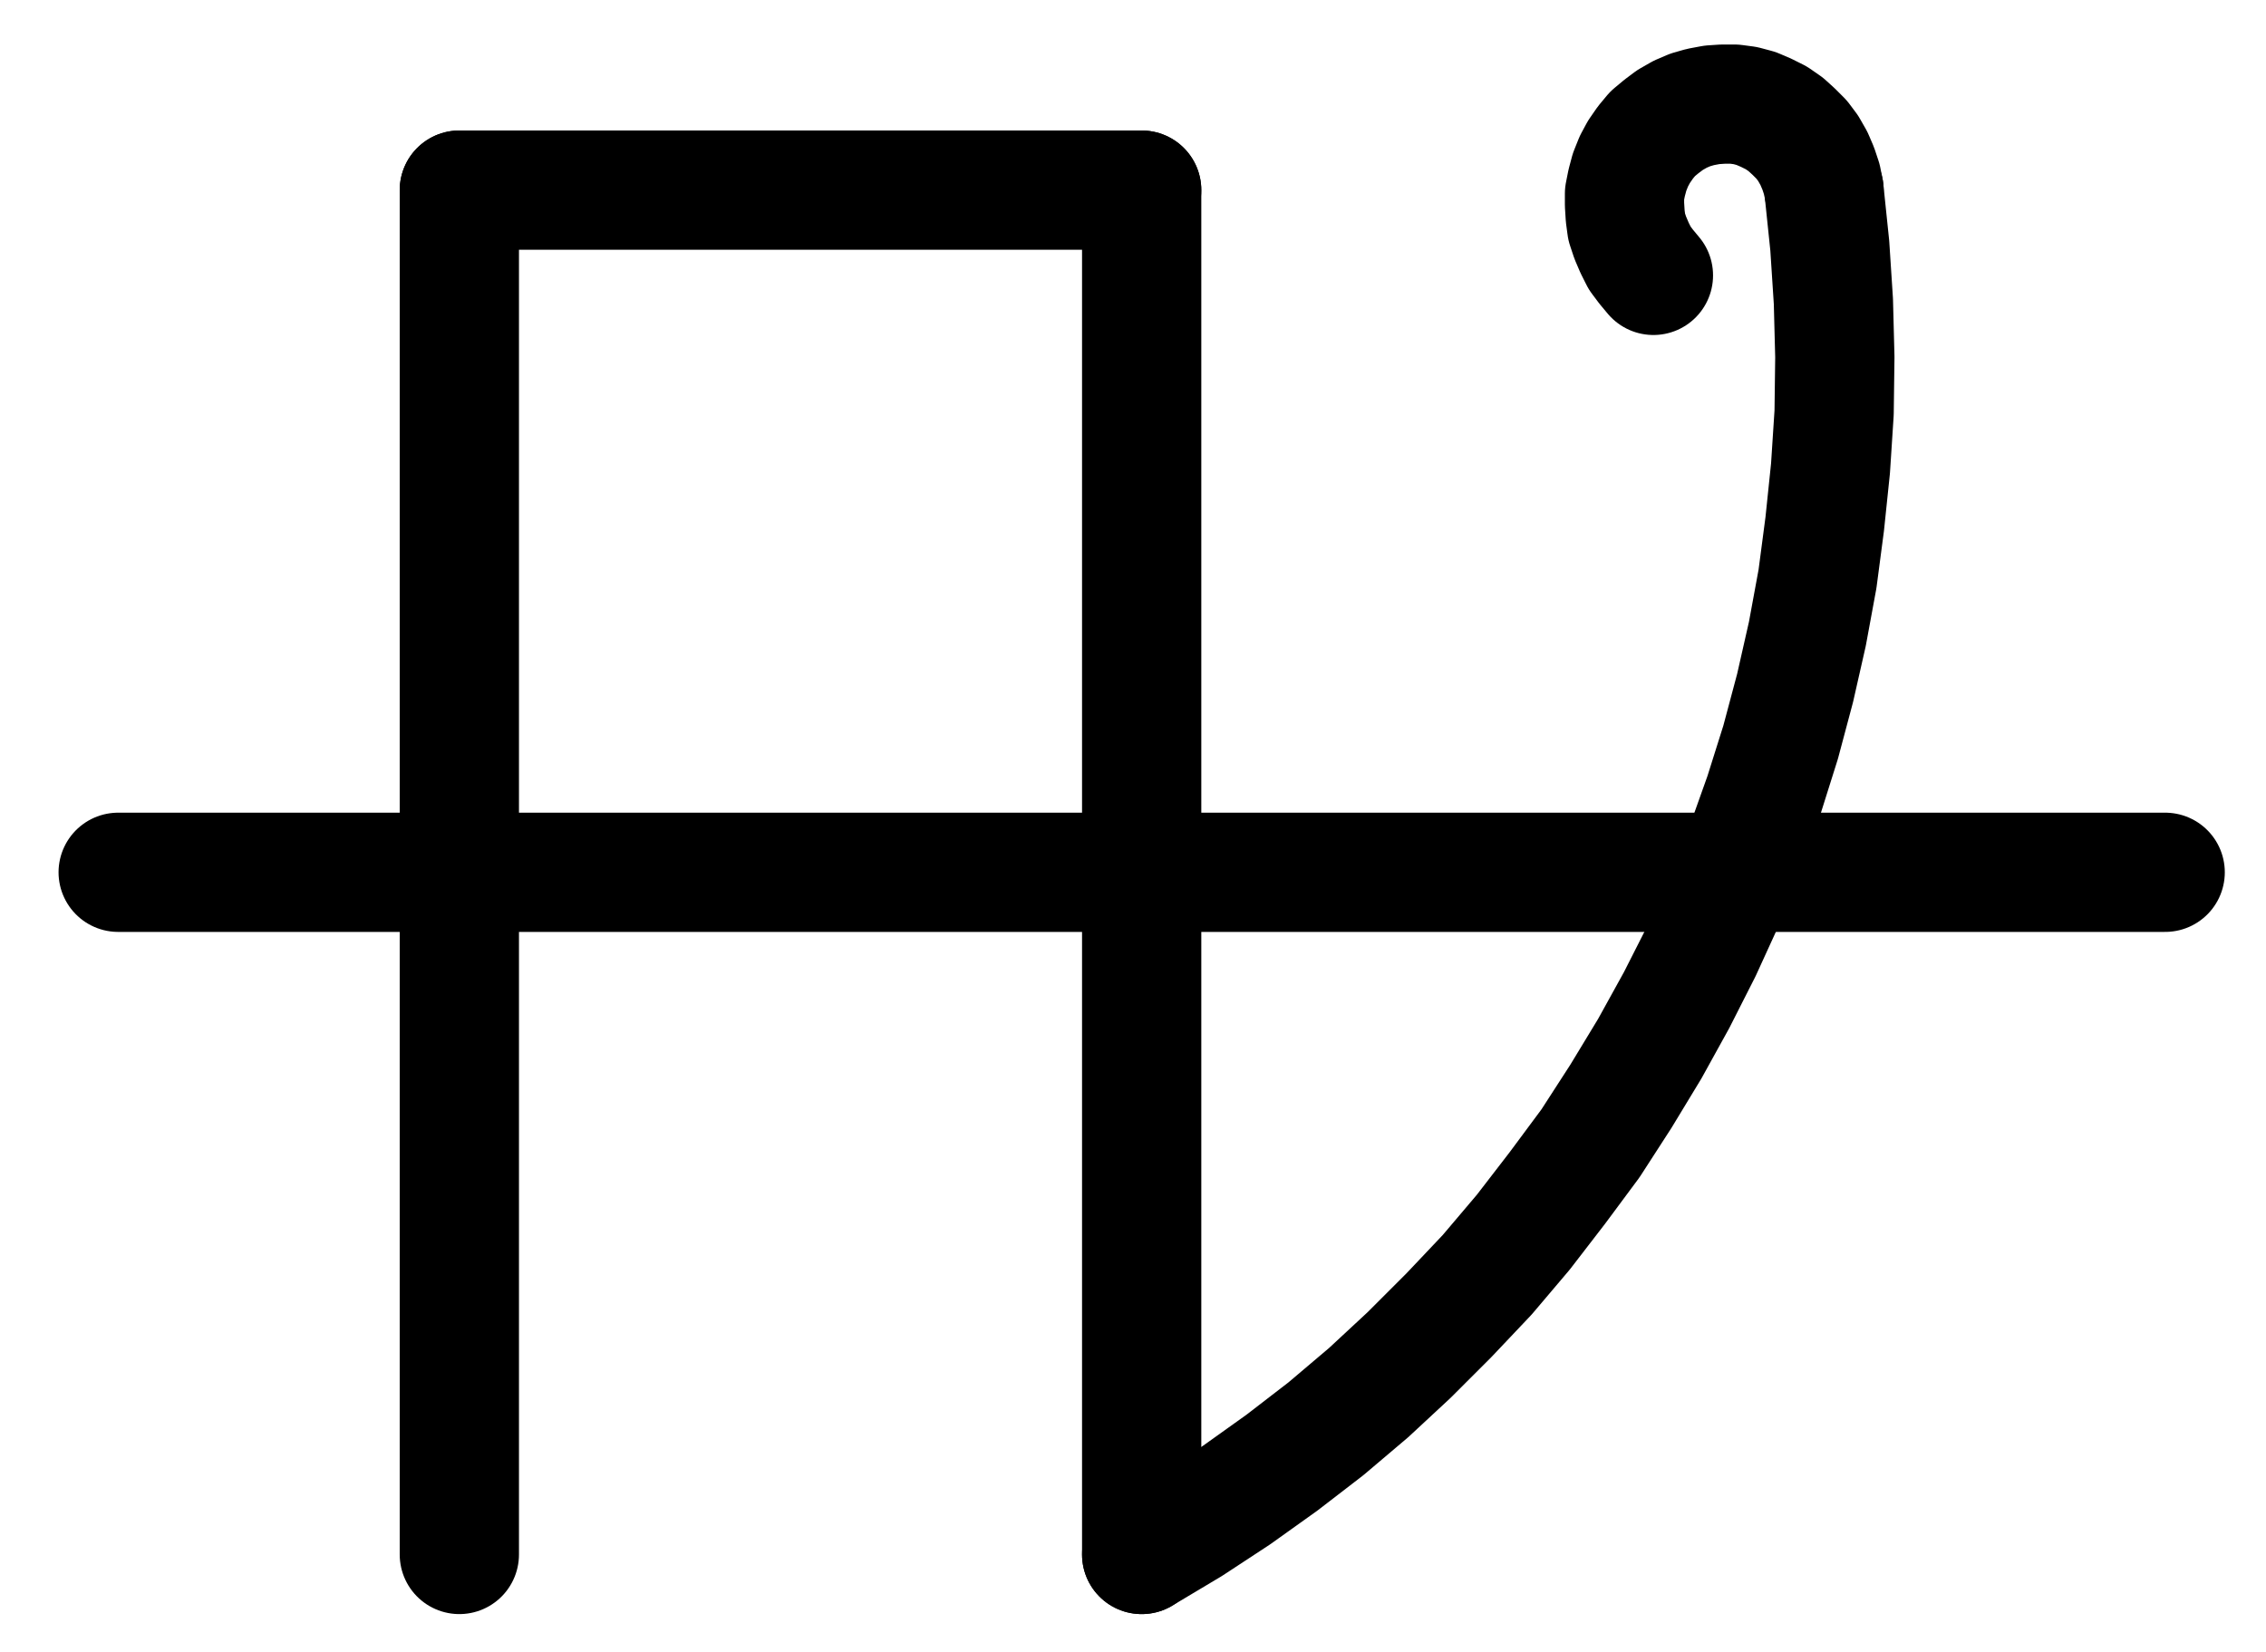 <?xml version="1.0" encoding="UTF-8" standalone="no"?>
<!-- Created with Inkscape (http://www.inkscape.org/) -->

<svg
   version="1.1"
   id="svg1"
   width="501.6"
   height="365.733"
   viewBox="0 0 501.6 365.733"
   sodipodi:docname="Potash22.pdf"
   xmlns:inkscape="http://www.inkscape.org/namespaces/inkscape"
   xmlns:sodipodi="http://sodipodi.sourceforge.net/DTD/sodipodi-0.dtd"
   xmlns="http://www.w3.org/2000/svg"
   xmlns:svg="http://www.w3.org/2000/svg">
  <defs
     id="defs1">
    <clipPath
       clipPathUnits="userSpaceOnUse"
       id="clipPath2">
      <path
         d="M 0,0.16 V 1122.56 H 793.6 V 0.16 Z"
         clip-rule="evenodd"
         id="path2" />
    </clipPath>
    <clipPath
       clipPathUnits="userSpaceOnUse"
       id="clipPath4">
      <path
         d="M 0,0.16 V 1122.56 H 793.6 V 0.16 Z"
         clip-rule="evenodd"
         id="path4" />
    </clipPath>
    <clipPath
       clipPathUnits="userSpaceOnUse"
       id="clipPath6">
      <path
         d="M 0,0.16 V 1122.56 H 793.6 V 0.16 Z"
         clip-rule="evenodd"
         id="path6" />
    </clipPath>
    <clipPath
       clipPathUnits="userSpaceOnUse"
       id="clipPath8">
      <path
         d="M 0,0.16 V 1122.56 H 793.6 V 0.16 Z"
         clip-rule="evenodd"
         id="path8" />
    </clipPath>
    <clipPath
       clipPathUnits="userSpaceOnUse"
       id="clipPath10">
      <path
         d="M 0,0.16 V 1122.56 H 793.6 V 0.16 Z"
         transform="translate(-396.8,-721.92)"
         clip-rule="evenodd"
         id="path10" />
    </clipPath>
    <clipPath
       clipPathUnits="userSpaceOnUse"
       id="clipPath12">
      <path
         d="M 0,0.16 V 1122.56 H 793.6 V 0.16 Z"
         transform="translate(-547.84,-419.84)"
         clip-rule="evenodd"
         id="path12" />
    </clipPath>
  </defs>
  <sodipodi:namedview
     id="namedview1"
     pagecolor="#505050"
     bordercolor="#eeeeee"
     borderopacity="1"
     inkscape:showpageshadow="0"
     inkscape:pageopacity="0"
     inkscape:pagecheckerboard="0"
     inkscape:deskcolor="#505050">
    <inkscape:page
       x="0"
       y="0"
       inkscape:label="1"
       id="page1"
       width="501.6"
       height="365.733"
       margin="0"
       bleed="0" />
  </sodipodi:namedview>
  <g
     id="g1"
     inkscape:groupmode="layer"
     inkscape:label="1">
    <path
       id="path1"
       d="M 170.24,570.88 H 623.36"
       style="fill:none;stroke:#000000;stroke-width:26.4;stroke-linecap:round;stroke-linejoin:round;stroke-miterlimit:10;stroke-dasharray:none;stroke-opacity:1"
       transform="translate(-144.08,-377.747)"
       clip-path="url(#clipPath2)" />
    <path
       id="path3"
       d="M 245.76,721.92 V 419.84"
       style="fill:none;stroke:#000000;stroke-width:26.4;stroke-linecap:round;stroke-linejoin:round;stroke-miterlimit:10;stroke-dasharray:none;stroke-opacity:1"
       transform="translate(-144.08,-377.747)"
       clip-path="url(#clipPath4)" />
    <path
       id="path5"
       d="m 245.76,419.84 h 151.04"
       style="fill:none;stroke:#000000;stroke-width:26.4;stroke-linecap:round;stroke-linejoin:round;stroke-miterlimit:10;stroke-dasharray:none;stroke-opacity:1"
       transform="translate(-144.08,-377.747)"
       clip-path="url(#clipPath6)" />
    <path
       id="path7"
       d="M 396.8,419.84 V 721.92"
       style="fill:none;stroke:#000000;stroke-width:26.4;stroke-linecap:round;stroke-linejoin:round;stroke-miterlimit:10;stroke-dasharray:none;stroke-opacity:1"
       transform="translate(-144.08,-377.747)"
       clip-path="url(#clipPath8)" />
    <path
       id="path9"
       d="m 0,0 10.72,-6.4 10.24,-6.72 10.08,-7.2 9.76,-7.52 9.44,-8 8.96,-8.32 L 68,-52.96 l 8.48,-8.96 8,-9.44 L 92,-81.12 99.36,-91.04 106.08,-101.44 l 6.4,-10.56 5.92,-10.72 5.6,-11.04 5.12,-11.2 4.48,-11.52 4.16,-11.68 3.68,-11.68 3.2,-12 2.72,-12 2.24,-12.16 1.6,-12.16 1.28,-12.32 0.8,-12.32 0.16,-12.32 -0.32,-12.32 -0.8,-12.32 -1.28,-12.32"
       style="fill:none;stroke:#000000;stroke-width:26.4;stroke-linecap:round;stroke-linejoin:round;stroke-miterlimit:10;stroke-dasharray:none;stroke-opacity:1"
       transform="translate(252.72,344.173)"
       clip-path="url(#clipPath10)" />
    <path
       id="path11"
       d="m 0,0 -0.48,-2.4 -0.8,-2.4 -0.96,-2.24 -1.28,-2.24 -1.44,-1.92 -1.76,-1.76 -1.76,-1.6 -2.08,-1.44 -2.24,-1.12 -2.24,-0.96 -2.4,-0.64 -2.4,-0.32 h -2.56 l -2.4,0.16 L -27.36,-18.4 -29.6,-17.76 -31.84,-16.8 -34.08,-15.52 -36,-14.08 l -1.92,1.6 -1.6,1.92 -1.44,2.08 -1.12,2.08 -0.96,2.4 -0.64,2.4 -0.48,2.4 v 2.4 l 0.16,2.56 0.32,2.4 0.8,2.4 0.96,2.24 1.12,2.24 1.44,1.92 1.6,1.92"
       style="fill:none;stroke:#000000;stroke-width:26.4;stroke-linecap:round;stroke-linejoin:round;stroke-miterlimit:10;stroke-dasharray:none;stroke-opacity:1"
       transform="translate(403.76,42.093)"
       clip-path="url(#clipPath12)" />
  </g>
</svg>
